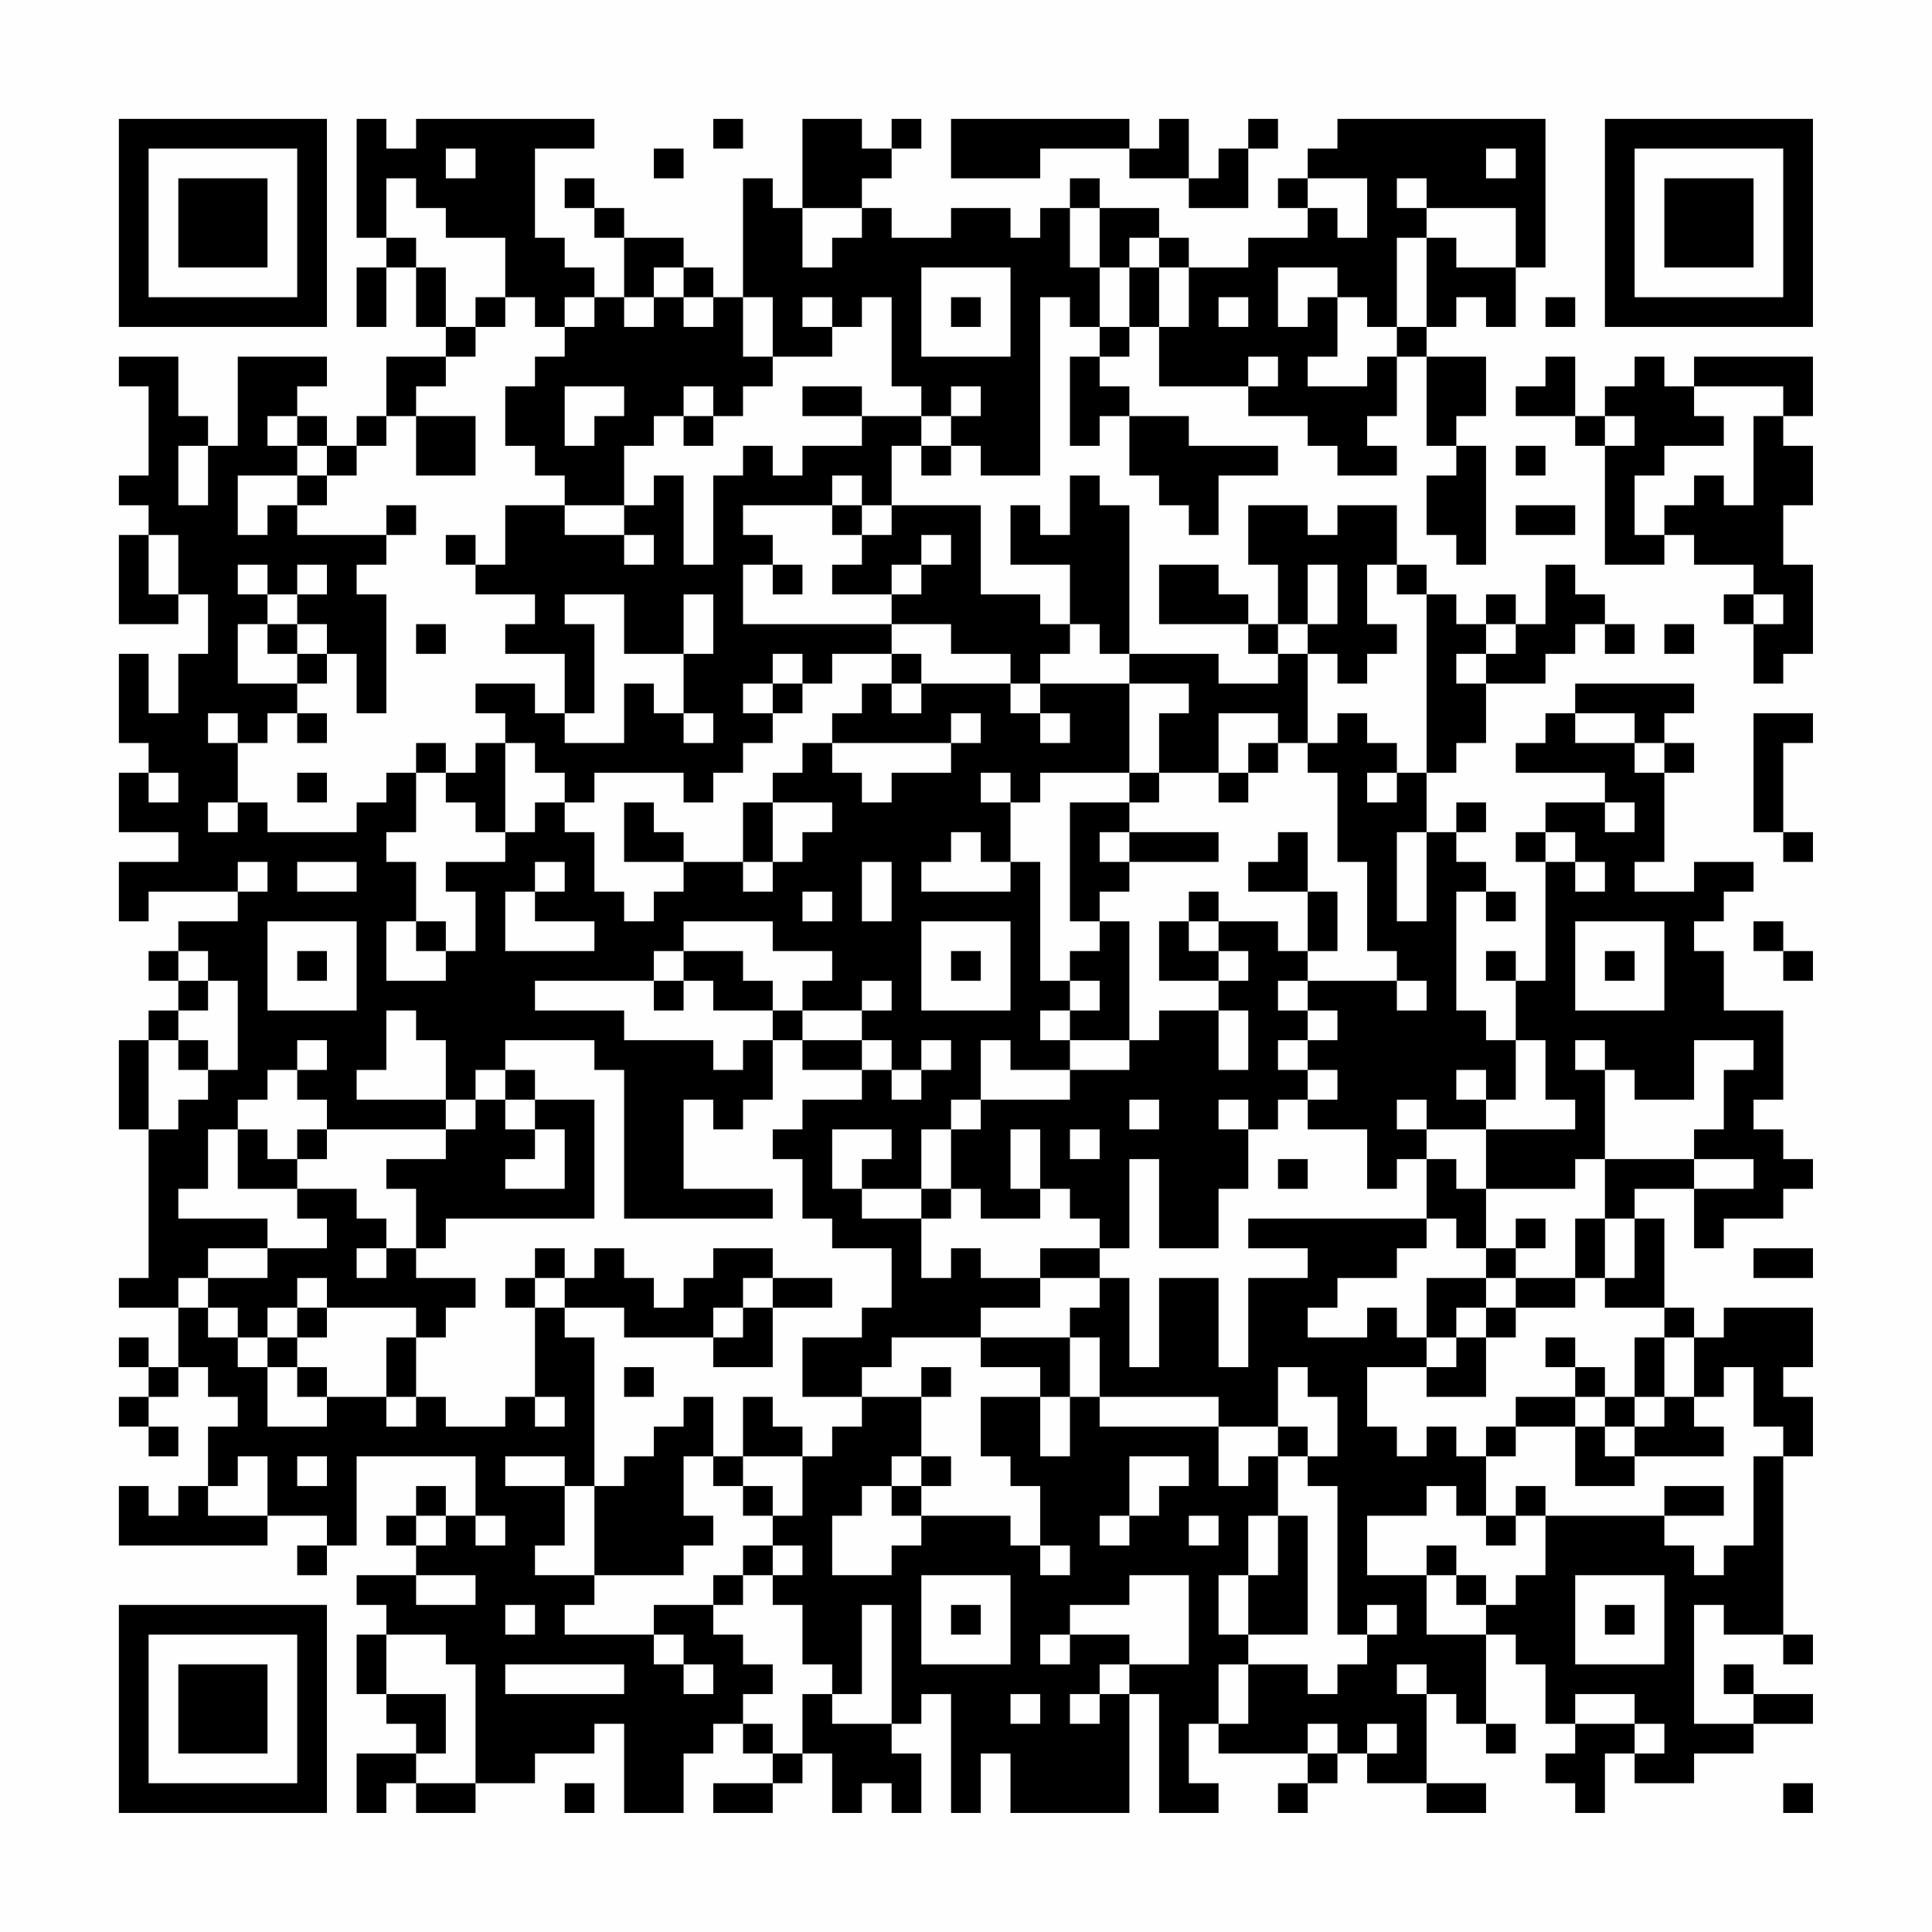 <?xml version="1.0" encoding="UTF-8"?>
<svg xmlns="http://www.w3.org/2000/svg" version="1.1" width="300" height="300" viewBox="0 0 300 300"><rect x="0" y="0" width="300" height="300" fill="#fefefe"/><g transform="scale(4.615)"><g transform="translate(4,4)"><path fill-rule="evenodd" d="M8 0L8 4L9 4L9 5L8 5L8 7L9 7L9 5L10 5L10 7L11 7L11 8L9 8L9 10L8 10L8 11L7 11L7 10L6 10L6 9L7 9L7 8L4 8L4 11L3 11L3 10L2 10L2 8L0 8L0 9L1 9L1 12L0 12L0 13L1 13L1 14L0 14L0 17L2 17L2 16L3 16L3 18L2 18L2 20L1 20L1 18L0 18L0 21L1 21L1 22L0 22L0 24L2 24L2 25L0 25L0 27L1 27L1 26L4 26L4 27L2 27L2 28L1 28L1 29L2 29L2 30L1 30L1 31L0 31L0 34L1 34L1 39L0 39L0 40L2 40L2 42L1 42L1 41L0 41L0 42L1 42L1 43L0 43L0 44L1 44L1 45L2 45L2 44L1 44L1 43L2 43L2 42L3 42L3 43L4 43L4 44L3 44L3 46L2 46L2 47L1 47L1 46L0 46L0 48L5 48L5 47L7 47L7 48L6 48L6 49L7 49L7 48L8 48L8 45L12 45L12 47L11 47L11 46L10 46L10 47L9 47L9 48L10 48L10 49L8 49L8 50L9 50L9 51L8 51L8 53L9 53L9 54L10 54L10 55L8 55L8 57L9 57L9 56L10 56L10 57L12 57L12 56L14 56L14 55L16 55L16 54L17 54L17 57L19 57L19 55L20 55L20 54L21 54L21 55L22 55L22 56L20 56L20 57L22 57L22 56L23 56L23 55L24 55L24 57L25 57L25 56L26 56L26 57L27 57L27 55L26 55L26 54L27 54L27 53L28 53L28 57L29 57L29 55L30 55L30 57L34 57L34 53L35 53L35 57L37 57L37 56L36 56L36 54L37 54L37 55L40 55L40 56L39 56L39 57L40 57L40 56L41 56L41 55L42 55L42 56L44 56L44 57L46 57L46 56L44 56L44 53L45 53L45 54L46 54L46 55L47 55L47 54L46 54L46 51L47 51L47 52L48 52L48 54L49 54L49 55L48 55L48 56L49 56L49 57L50 57L50 55L51 55L51 56L53 56L53 55L55 55L55 54L57 54L57 53L55 53L55 52L54 52L54 53L55 53L55 54L53 54L53 50L54 50L54 51L56 51L56 52L57 52L57 51L56 51L56 45L57 45L57 43L56 43L56 42L57 42L57 40L54 40L54 41L53 41L53 40L52 40L52 37L51 37L51 36L53 36L53 38L54 38L54 37L56 37L56 36L57 36L57 35L56 35L56 34L55 34L55 33L56 33L56 30L54 30L54 28L53 28L53 27L54 27L54 26L55 26L55 25L53 25L53 26L51 26L51 25L52 25L52 22L53 22L53 21L52 21L52 20L53 20L53 19L49 19L49 20L48 20L48 21L47 21L47 22L50 22L50 23L48 23L48 24L47 24L47 25L48 25L48 29L47 29L47 28L46 28L46 29L47 29L47 31L46 31L46 30L45 30L45 26L46 26L46 27L47 27L47 26L46 26L46 25L45 25L45 24L46 24L46 23L45 23L45 24L44 24L44 22L45 22L45 21L46 21L46 19L48 19L48 18L49 18L49 17L50 17L50 18L51 18L51 17L50 17L50 16L49 16L49 15L48 15L48 17L47 17L47 16L46 16L46 17L45 17L45 16L44 16L44 15L43 15L43 13L41 13L41 14L40 14L40 13L38 13L38 15L39 15L39 17L38 17L38 16L37 16L37 15L35 15L35 17L38 17L38 18L39 18L39 19L37 19L37 18L34 18L34 13L33 13L33 12L32 12L32 14L31 14L31 13L30 13L30 15L32 15L32 17L31 17L31 16L29 16L29 13L26 13L26 11L27 11L27 12L28 12L28 11L29 11L29 12L31 12L31 6L32 6L32 7L33 7L33 8L32 8L32 11L33 11L33 10L34 10L34 12L35 12L35 13L36 13L36 14L37 14L37 12L39 12L39 11L36 11L36 10L34 10L34 9L33 9L33 8L34 8L34 7L35 7L35 9L38 9L38 10L40 10L40 11L41 11L41 12L43 12L43 11L42 11L42 10L43 10L43 8L44 8L44 11L45 11L45 12L44 12L44 14L45 14L45 15L46 15L46 11L45 11L45 10L46 10L46 8L44 8L44 7L45 7L45 6L46 6L46 7L47 7L47 5L48 5L48 0L41 0L41 1L40 1L40 2L39 2L39 3L40 3L40 4L38 4L38 5L36 5L36 4L35 4L35 3L33 3L33 2L32 2L32 3L31 3L31 4L30 4L30 3L28 3L28 4L26 4L26 3L25 3L25 2L26 2L26 1L27 1L27 0L26 0L26 1L25 1L25 0L23 0L23 3L22 3L22 2L21 2L21 6L20 6L20 5L19 5L19 4L17 4L17 3L16 3L16 2L15 2L15 3L16 3L16 4L17 4L17 6L16 6L16 5L15 5L15 4L14 4L14 1L16 1L16 0L10 0L10 1L9 1L9 0ZM20 0L20 1L21 1L21 0ZM28 0L28 2L31 2L31 1L34 1L34 2L36 2L36 3L38 3L38 1L39 1L39 0L38 0L38 1L37 1L37 2L36 2L36 0L35 0L35 1L34 1L34 0ZM11 1L11 2L12 2L12 1ZM18 1L18 2L19 2L19 1ZM46 1L46 2L47 2L47 1ZM9 2L9 4L10 4L10 5L11 5L11 7L12 7L12 8L11 8L11 9L10 9L10 10L9 10L9 11L8 11L8 12L7 12L7 11L6 11L6 10L5 10L5 11L6 11L6 12L4 12L4 14L5 14L5 13L6 13L6 14L9 14L9 15L8 15L8 16L9 16L9 20L8 20L8 18L7 18L7 17L6 17L6 16L7 16L7 15L6 15L6 16L5 16L5 15L4 15L4 16L5 16L5 17L4 17L4 19L6 19L6 20L5 20L5 21L4 21L4 20L3 20L3 21L4 21L4 23L3 23L3 24L4 24L4 23L5 23L5 24L8 24L8 23L9 23L9 22L10 22L10 24L9 24L9 25L10 25L10 27L9 27L9 29L11 29L11 28L12 28L12 26L11 26L11 25L13 25L13 24L14 24L14 23L15 23L15 24L16 24L16 26L17 26L17 27L18 27L18 26L19 26L19 25L21 25L21 26L22 26L22 25L23 25L23 24L24 24L24 23L22 23L22 22L23 22L23 21L24 21L24 22L25 22L25 23L26 23L26 22L28 22L28 21L29 21L29 20L28 20L28 21L24 21L24 20L25 20L25 19L26 19L26 20L27 20L27 19L30 19L30 20L31 20L31 21L32 21L32 20L31 20L31 19L34 19L34 22L31 22L31 23L30 23L30 22L29 22L29 23L30 23L30 25L29 25L29 24L28 24L28 25L27 25L27 26L30 26L30 25L31 25L31 29L32 29L32 30L31 30L31 31L32 31L32 32L30 32L30 31L29 31L29 33L28 33L28 34L27 34L27 36L25 36L25 35L26 35L26 34L24 34L24 36L25 36L25 37L27 37L27 39L28 39L28 38L29 38L29 39L31 39L31 40L29 40L29 41L26 41L26 42L25 42L25 43L23 43L23 41L25 41L25 40L26 40L26 38L24 38L24 37L23 37L23 35L22 35L22 34L23 34L23 33L25 33L25 32L26 32L26 33L27 33L27 32L28 32L28 31L27 31L27 32L26 32L26 31L25 31L25 30L26 30L26 29L25 29L25 30L23 30L23 29L24 29L24 28L22 28L22 27L19 27L19 28L18 28L18 29L14 29L14 30L17 30L17 31L20 31L20 32L21 32L21 31L22 31L22 33L21 33L21 34L20 34L20 33L19 33L19 36L22 36L22 37L17 37L17 32L16 32L16 31L13 31L13 32L12 32L12 33L11 33L11 31L10 31L10 30L9 30L9 32L8 32L8 33L11 33L11 34L7 34L7 33L6 33L6 32L7 32L7 31L6 31L6 32L5 32L5 33L4 33L4 34L3 34L3 36L2 36L2 37L5 37L5 38L3 38L3 39L2 39L2 40L3 40L3 41L4 41L4 42L5 42L5 44L7 44L7 43L9 43L9 44L10 44L10 43L11 43L11 44L13 44L13 43L14 43L14 44L15 44L15 43L14 43L14 40L15 40L15 41L16 41L16 46L15 46L15 45L13 45L13 46L15 46L15 48L14 48L14 49L16 49L16 50L15 50L15 51L18 51L18 52L19 52L19 53L20 53L20 52L19 52L19 51L18 51L18 50L20 50L20 51L21 51L21 52L22 52L22 53L21 53L21 54L22 54L22 55L23 55L23 53L24 53L24 54L26 54L26 50L25 50L25 53L24 53L24 52L23 52L23 50L22 50L22 49L23 49L23 48L22 48L22 47L23 47L23 45L24 45L24 44L25 44L25 43L27 43L27 45L26 45L26 46L25 46L25 47L24 47L24 49L26 49L26 48L27 48L27 47L30 47L30 48L31 48L31 49L32 49L32 48L31 48L31 46L30 46L30 45L29 45L29 43L31 43L31 45L32 45L32 43L33 43L33 44L37 44L37 46L38 46L38 45L39 45L39 47L38 47L38 49L37 49L37 51L38 51L38 52L37 52L37 54L38 54L38 52L40 52L40 53L41 53L41 52L42 52L42 51L43 51L43 50L42 50L42 51L41 51L41 46L40 46L40 45L41 45L41 43L40 43L40 42L39 42L39 44L37 44L37 43L33 43L33 41L32 41L32 40L33 40L33 39L34 39L34 42L35 42L35 39L37 39L37 42L38 42L38 39L40 39L40 38L38 38L38 37L44 37L44 38L43 38L43 39L41 39L41 40L40 40L40 41L42 41L42 40L43 40L43 41L44 41L44 42L42 42L42 44L43 44L43 45L44 45L44 44L45 44L45 45L46 45L46 47L45 47L45 46L44 46L44 47L42 47L42 49L44 49L44 51L46 51L46 50L47 50L47 49L48 49L48 47L52 47L52 48L53 48L53 49L54 49L54 48L55 48L55 45L56 45L56 44L55 44L55 42L54 42L54 43L53 43L53 41L52 41L52 40L50 40L50 39L51 39L51 37L50 37L50 35L53 35L53 36L55 36L55 35L53 35L53 34L54 34L54 32L55 32L55 31L53 31L53 33L51 33L51 32L50 32L50 31L49 31L49 32L50 32L50 35L49 35L49 36L46 36L46 34L49 34L49 33L48 33L48 31L47 31L47 33L46 33L46 32L45 32L45 33L46 33L46 34L44 34L44 33L43 33L43 34L44 34L44 35L43 35L43 36L42 36L42 34L40 34L40 33L41 33L41 32L40 32L40 31L41 31L41 30L40 30L40 29L43 29L43 30L44 30L44 29L43 29L43 28L42 28L42 25L41 25L41 22L40 22L40 21L41 21L41 20L42 20L42 21L43 21L43 22L42 22L42 23L43 23L43 22L44 22L44 16L43 16L43 15L42 15L42 17L43 17L43 18L42 18L42 19L41 19L41 18L40 18L40 17L41 17L41 15L40 15L40 17L39 17L39 18L40 18L40 21L39 21L39 20L37 20L37 22L35 22L35 20L36 20L36 19L34 19L34 18L33 18L33 17L32 17L32 18L31 18L31 19L30 19L30 18L28 18L28 17L26 17L26 16L27 16L27 15L28 15L28 14L27 14L27 15L26 15L26 16L24 16L24 15L25 15L25 14L26 14L26 13L25 13L25 12L24 12L24 13L21 13L21 14L22 14L22 15L21 15L21 17L26 17L26 18L24 18L24 19L23 19L23 18L22 18L22 19L21 19L21 20L22 20L22 21L21 21L21 22L20 22L20 23L19 23L19 22L16 22L16 23L15 23L15 22L14 22L14 21L13 21L13 20L12 20L12 19L14 19L14 20L15 20L15 21L17 21L17 19L18 19L18 20L19 20L19 21L20 21L20 20L19 20L19 18L20 18L20 16L19 16L19 18L17 18L17 16L15 16L15 17L16 17L16 20L15 20L15 18L13 18L13 17L14 17L14 16L12 16L12 15L13 15L13 13L15 13L15 14L17 14L17 15L18 15L18 14L17 14L17 13L18 13L18 12L19 12L19 15L20 15L20 12L21 12L21 11L22 11L22 12L23 12L23 11L25 11L25 10L27 10L27 11L28 11L28 10L29 10L29 9L28 9L28 10L27 10L27 9L26 9L26 6L25 6L25 7L24 7L24 6L23 6L23 7L24 7L24 8L22 8L22 6L21 6L21 8L22 8L22 9L21 9L21 10L20 10L20 9L19 9L19 10L18 10L18 11L17 11L17 13L15 13L15 12L14 12L14 11L13 11L13 9L14 9L14 8L15 8L15 7L16 7L16 6L15 6L15 7L14 7L14 6L13 6L13 4L11 4L11 3L10 3L10 2ZM40 2L40 3L41 3L41 4L42 4L42 2ZM43 2L43 3L44 3L44 4L43 4L43 7L42 7L42 6L41 6L41 5L39 5L39 7L40 7L40 6L41 6L41 8L40 8L40 9L42 9L42 8L43 8L43 7L44 7L44 4L45 4L45 5L47 5L47 3L44 3L44 2ZM23 3L23 5L24 5L24 4L25 4L25 3ZM32 3L32 5L33 5L33 7L34 7L34 5L35 5L35 7L36 7L36 5L35 5L35 4L34 4L34 5L33 5L33 3ZM18 5L18 6L17 6L17 7L18 7L18 6L19 6L19 7L20 7L20 6L19 6L19 5ZM27 5L27 8L30 8L30 5ZM12 6L12 7L13 7L13 6ZM28 6L28 7L29 7L29 6ZM37 6L37 7L38 7L38 6ZM48 6L48 7L49 7L49 6ZM38 8L38 9L39 9L39 8ZM48 8L48 9L47 9L47 10L49 10L49 11L50 11L50 15L52 15L52 14L53 14L53 15L55 15L55 16L54 16L54 17L55 17L55 19L56 19L56 18L57 18L57 15L56 15L56 13L57 13L57 11L56 11L56 10L57 10L57 8L53 8L53 9L52 9L52 8L51 8L51 9L50 9L50 10L49 10L49 8ZM15 9L15 11L16 11L16 10L17 10L17 9ZM23 9L23 10L25 10L25 9ZM53 9L53 10L54 10L54 11L52 11L52 12L51 12L51 14L52 14L52 13L53 13L53 12L54 12L54 13L55 13L55 10L56 10L56 9ZM10 10L10 12L12 12L12 10ZM19 10L19 11L20 11L20 10ZM50 10L50 11L51 11L51 10ZM2 11L2 13L3 13L3 11ZM47 11L47 12L48 12L48 11ZM6 12L6 13L7 13L7 12ZM9 13L9 14L10 14L10 13ZM24 13L24 14L25 14L25 13ZM47 13L47 14L49 14L49 13ZM1 14L1 16L2 16L2 14ZM11 14L11 15L12 15L12 14ZM22 15L22 16L23 16L23 15ZM55 16L55 17L56 17L56 16ZM5 17L5 18L6 18L6 19L7 19L7 18L6 18L6 17ZM10 17L10 18L11 18L11 17ZM46 17L46 18L45 18L45 19L46 19L46 18L47 18L47 17ZM52 17L52 18L53 18L53 17ZM26 18L26 19L27 19L27 18ZM22 19L22 20L23 20L23 19ZM6 20L6 21L7 21L7 20ZM49 20L49 21L51 21L51 22L52 22L52 21L51 21L51 20ZM55 20L55 24L56 24L56 25L57 25L57 24L56 24L56 21L57 21L57 20ZM10 21L10 22L11 22L11 23L12 23L12 24L13 24L13 21L12 21L12 22L11 22L11 21ZM38 21L38 22L37 22L37 23L38 23L38 22L39 22L39 21ZM1 22L1 23L2 23L2 22ZM6 22L6 23L7 23L7 22ZM34 22L34 23L32 23L32 27L33 27L33 28L32 28L32 29L33 29L33 30L32 30L32 31L34 31L34 32L32 32L32 33L29 33L29 34L28 34L28 36L27 36L27 37L28 37L28 36L29 36L29 37L31 37L31 36L32 36L32 37L33 37L33 38L31 38L31 39L33 39L33 38L34 38L34 35L35 35L35 38L37 38L37 36L38 36L38 34L39 34L39 33L40 33L40 32L39 32L39 31L40 31L40 30L39 30L39 29L40 29L40 28L41 28L41 26L40 26L40 24L39 24L39 25L38 25L38 26L40 26L40 28L39 28L39 27L37 27L37 26L36 26L36 27L35 27L35 29L37 29L37 30L35 30L35 31L34 31L34 27L33 27L33 26L34 26L34 25L37 25L37 24L34 24L34 23L35 23L35 22ZM17 23L17 25L19 25L19 24L18 24L18 23ZM21 23L21 25L22 25L22 23ZM50 23L50 24L51 24L51 23ZM33 24L33 25L34 25L34 24ZM43 24L43 27L44 27L44 24ZM48 24L48 25L49 25L49 26L50 26L50 25L49 25L49 24ZM4 25L4 26L5 26L5 25ZM6 25L6 26L8 26L8 25ZM14 25L14 26L13 26L13 28L16 28L16 27L14 27L14 26L15 26L15 25ZM25 25L25 27L26 27L26 25ZM23 26L23 27L24 27L24 26ZM5 27L5 30L8 30L8 27ZM10 27L10 28L11 28L11 27ZM27 27L27 30L30 30L30 27ZM36 27L36 28L37 28L37 29L38 29L38 28L37 28L37 27ZM49 27L49 30L52 30L52 27ZM55 27L55 28L56 28L56 29L57 29L57 28L56 28L56 27ZM2 28L2 29L3 29L3 30L2 30L2 31L1 31L1 34L2 34L2 33L3 33L3 32L4 32L4 29L3 29L3 28ZM6 28L6 29L7 29L7 28ZM19 28L19 29L18 29L18 30L19 30L19 29L20 29L20 30L22 30L22 31L23 31L23 32L25 32L25 31L23 31L23 30L22 30L22 29L21 29L21 28ZM28 28L28 29L29 29L29 28ZM50 28L50 29L51 29L51 28ZM37 30L37 32L38 32L38 30ZM2 31L2 32L3 32L3 31ZM13 32L13 33L12 33L12 34L11 34L11 35L9 35L9 36L10 36L10 38L9 38L9 37L8 37L8 36L6 36L6 35L7 35L7 34L6 34L6 35L5 35L5 34L4 34L4 36L6 36L6 37L7 37L7 38L5 38L5 39L3 39L3 40L4 40L4 41L5 41L5 42L6 42L6 43L7 43L7 42L6 42L6 41L7 41L7 40L10 40L10 41L9 41L9 43L10 43L10 41L11 41L11 40L12 40L12 39L10 39L10 38L11 38L11 37L16 37L16 33L14 33L14 32ZM13 33L13 34L14 34L14 35L13 35L13 36L15 36L15 34L14 34L14 33ZM34 33L34 34L35 34L35 33ZM37 33L37 34L38 34L38 33ZM30 34L30 36L31 36L31 34ZM32 34L32 35L33 35L33 34ZM39 35L39 36L40 36L40 35ZM44 35L44 37L45 37L45 38L46 38L46 39L44 39L44 41L45 41L45 42L44 42L44 43L46 43L46 41L47 41L47 40L49 40L49 39L50 39L50 37L49 37L49 39L47 39L47 38L48 38L48 37L47 37L47 38L46 38L46 36L45 36L45 35ZM8 38L8 39L9 39L9 38ZM14 38L14 39L13 39L13 40L14 40L14 39L15 39L15 40L17 40L17 41L20 41L20 42L22 42L22 40L24 40L24 39L22 39L22 38L20 38L20 39L19 39L19 40L18 40L18 39L17 39L17 38L16 38L16 39L15 39L15 38ZM55 38L55 39L57 39L57 38ZM6 39L6 40L5 40L5 41L6 41L6 40L7 40L7 39ZM21 39L21 40L20 40L20 41L21 41L21 40L22 40L22 39ZM46 39L46 40L45 40L45 41L46 41L46 40L47 40L47 39ZM29 41L29 42L31 42L31 43L32 43L32 41ZM48 41L48 42L49 42L49 43L47 43L47 44L46 44L46 45L47 45L47 44L49 44L49 46L51 46L51 45L54 45L54 44L53 44L53 43L52 43L52 41L51 41L51 43L50 43L50 42L49 42L49 41ZM17 42L17 43L18 43L18 42ZM27 42L27 43L28 43L28 42ZM19 43L19 44L18 44L18 45L17 45L17 46L16 46L16 49L19 49L19 48L20 48L20 47L19 47L19 45L20 45L20 46L21 46L21 47L22 47L22 46L21 46L21 45L23 45L23 44L22 44L22 43L21 43L21 45L20 45L20 43ZM49 43L49 44L50 44L50 45L51 45L51 44L52 44L52 43L51 43L51 44L50 44L50 43ZM39 44L39 45L40 45L40 44ZM4 45L4 46L3 46L3 47L5 47L5 45ZM6 45L6 46L7 46L7 45ZM27 45L27 46L26 46L26 47L27 47L27 46L28 46L28 45ZM34 45L34 47L33 47L33 48L34 48L34 47L35 47L35 46L36 46L36 45ZM47 46L47 47L46 47L46 48L47 48L47 47L48 47L48 46ZM52 46L52 47L54 47L54 46ZM10 47L10 48L11 48L11 47ZM12 47L12 48L13 48L13 47ZM36 47L36 48L37 48L37 47ZM39 47L39 49L38 49L38 51L40 51L40 47ZM21 48L21 49L20 49L20 50L21 50L21 49L22 49L22 48ZM44 48L44 49L45 49L45 50L46 50L46 49L45 49L45 48ZM10 49L10 50L12 50L12 49ZM27 49L27 52L30 52L30 49ZM34 49L34 50L32 50L32 51L31 51L31 52L32 52L32 51L34 51L34 52L33 52L33 53L32 53L32 54L33 54L33 53L34 53L34 52L36 52L36 49ZM49 49L49 52L52 52L52 49ZM13 50L13 51L14 51L14 50ZM28 50L28 51L29 51L29 50ZM50 50L50 51L51 51L51 50ZM9 51L9 53L11 53L11 55L10 55L10 56L12 56L12 52L11 52L11 51ZM13 52L13 53L17 53L17 52ZM43 52L43 53L44 53L44 52ZM30 53L30 54L31 54L31 53ZM49 53L49 54L51 54L51 55L52 55L52 54L51 54L51 53ZM40 54L40 55L41 55L41 54ZM42 54L42 55L43 55L43 54ZM15 56L15 57L16 57L16 56ZM56 56L56 57L57 57L57 56ZM0 0L0 7L7 7L7 0ZM1 1L1 6L6 6L6 1ZM2 2L2 5L5 5L5 2ZM50 0L50 7L57 7L57 0ZM51 1L51 6L56 6L56 1ZM52 2L52 5L55 5L55 2ZM0 50L0 57L7 57L7 50ZM1 51L1 56L6 56L6 51ZM2 52L2 55L5 55L5 52Z" fill="#000000"/></g></g></svg>
